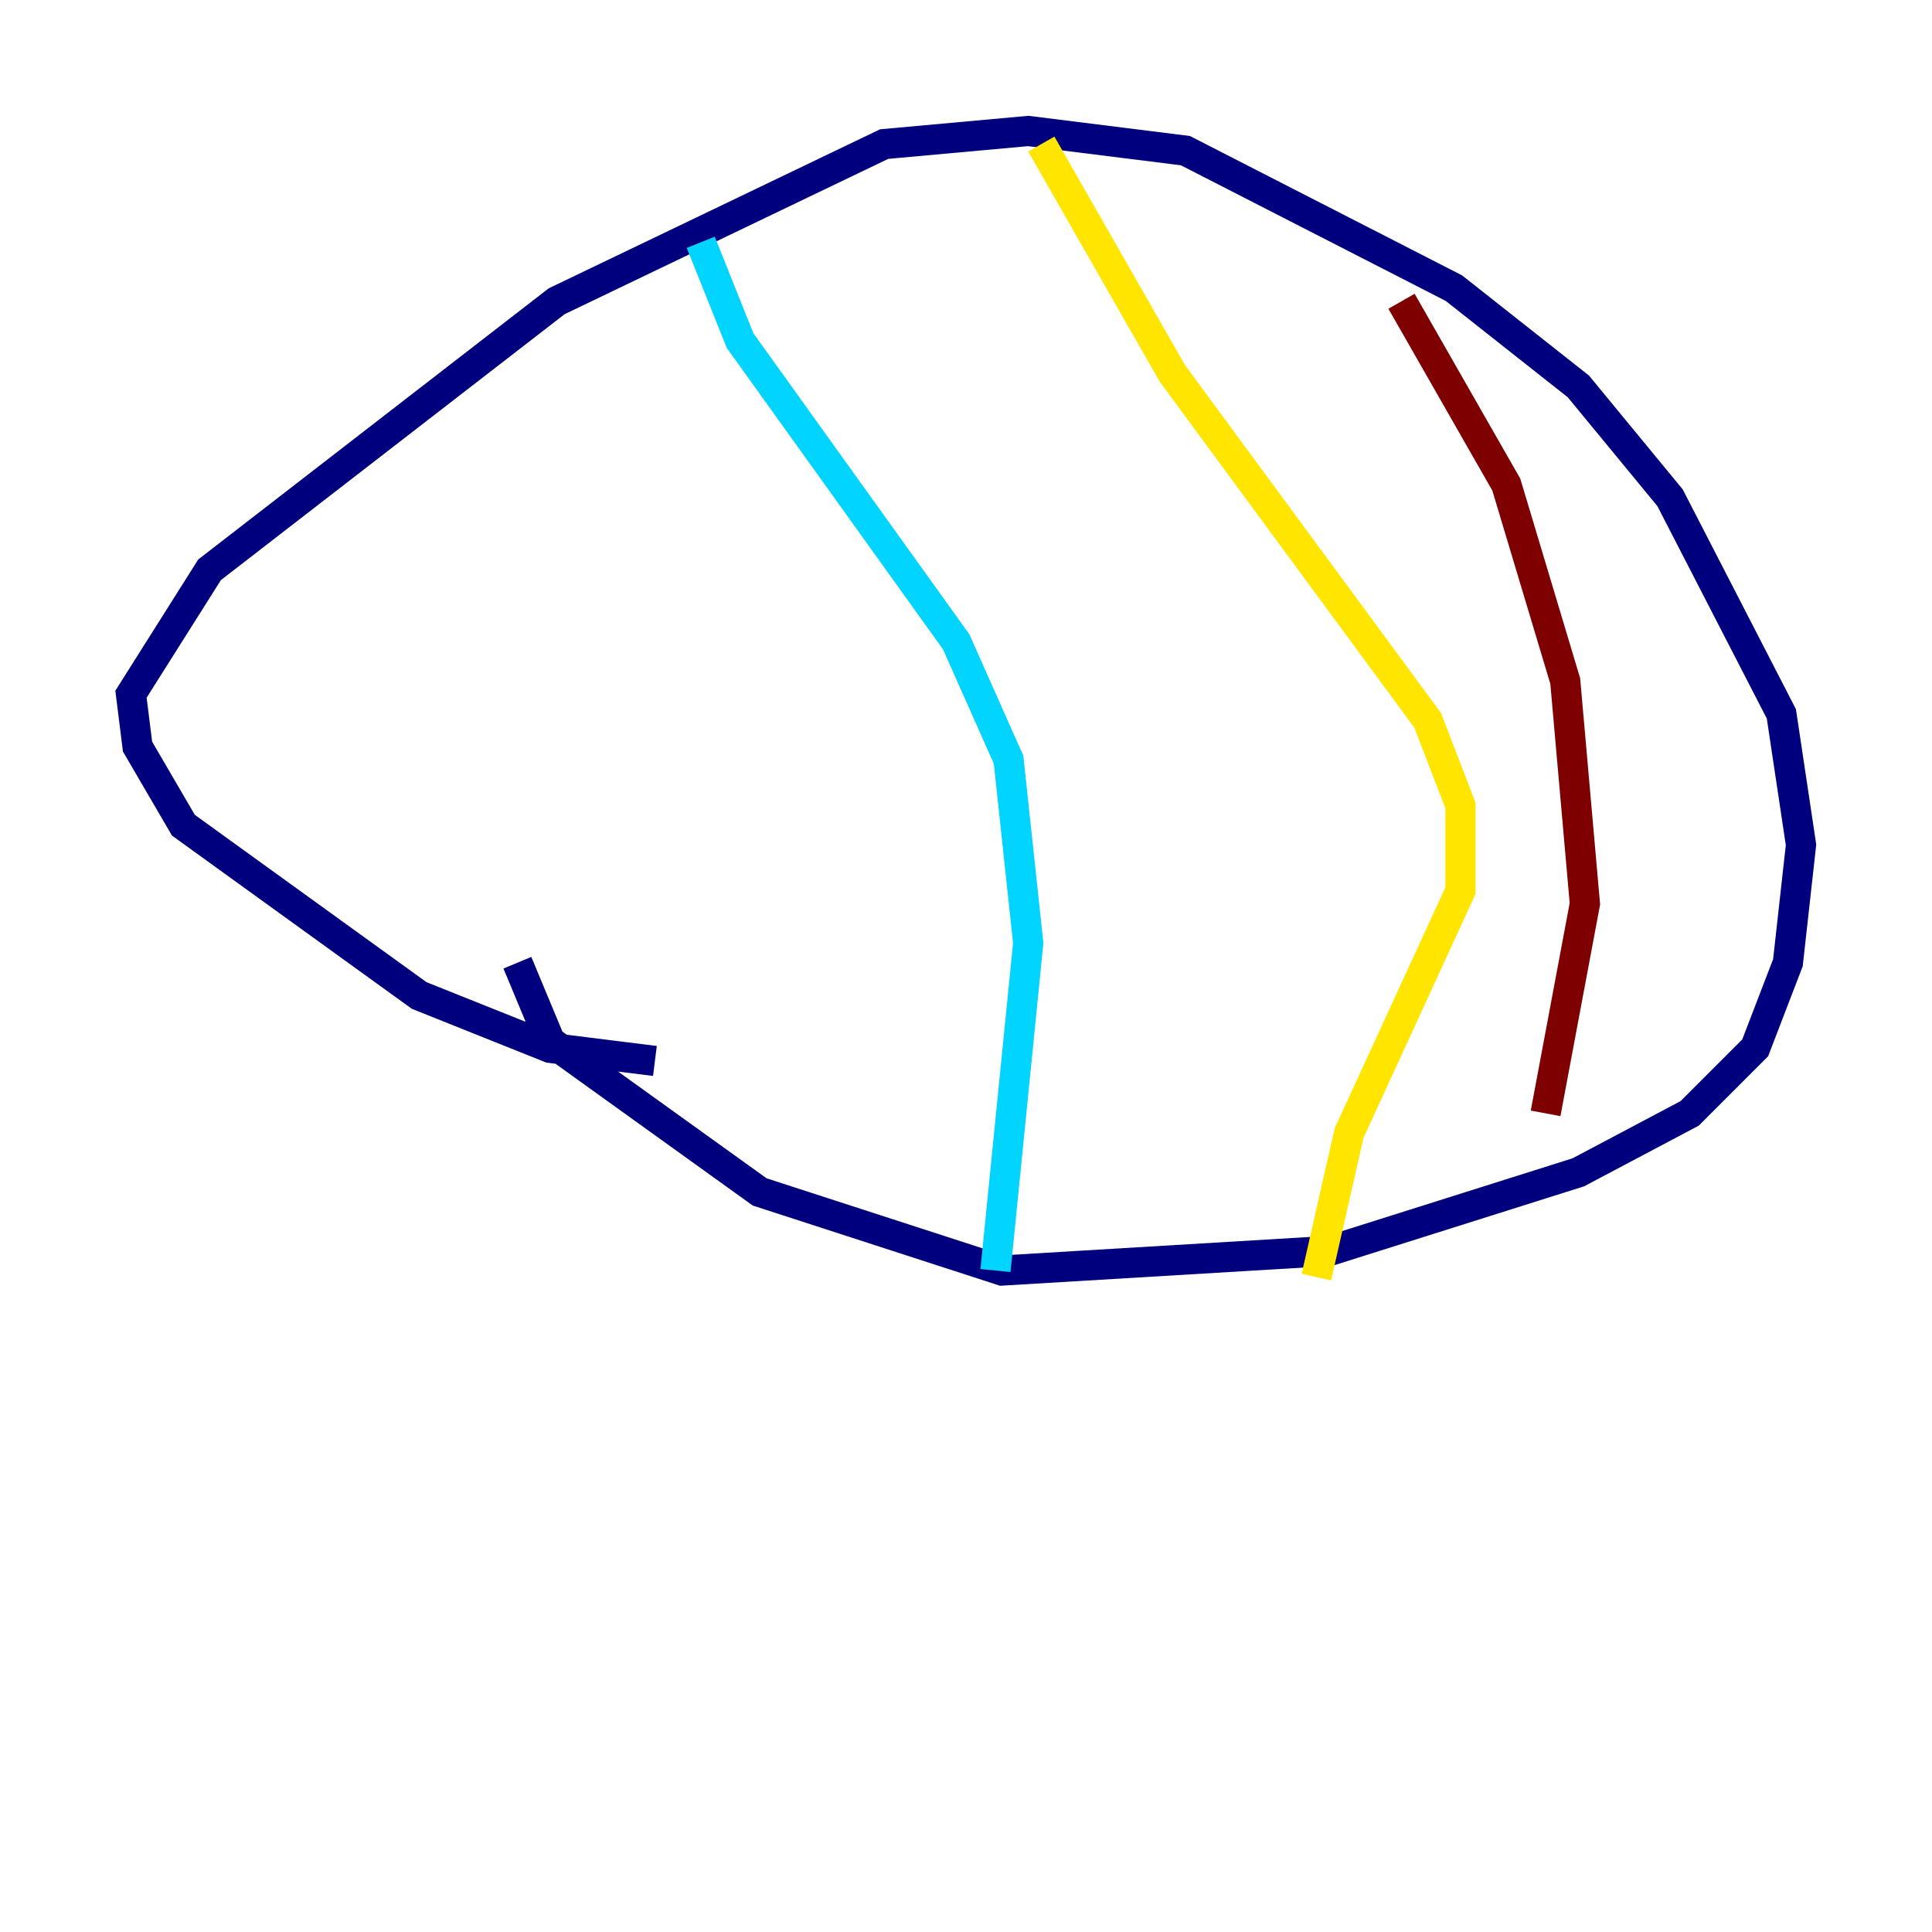 <?xml version="1.0" encoding="utf-8" ?>
<svg baseProfile="tiny" height="128" version="1.2" viewBox="0,0,128,128" width="128" xmlns="http://www.w3.org/2000/svg" xmlns:ev="http://www.w3.org/2001/xml-events" xmlns:xlink="http://www.w3.org/1999/xlink"><defs /><polyline fill="none" points="43.39,70.291 36.447,69.424 27.77,65.953 12.149,54.671 9.112,49.464 8.678,45.993 13.885,37.749 36.881,19.959 58.576,9.546 68.122,8.678 78.536,9.98 96.325,19.091 104.57,25.6 110.644,32.976 118.02,47.295 119.322,55.973 118.454,63.783 116.285,69.424 111.946,73.763 104.57,77.668 88.081,82.875 66.386,84.176 50.332,78.969 36.447,68.99 34.278,63.783" stroke="#00007f" stroke-width="2" /><polyline fill="none" points="46.427,16.054 49.031,22.563 63.349,42.522 66.82,50.332 68.122,62.481 65.953,84.176" stroke="#00d4ff" stroke-width="2" /><polyline fill="none" points="68.99,9.546 77.668,24.732 94.59,47.729 96.759,53.37 96.759,59.01 89.383,75.064 87.214,84.61" stroke="#ffe500" stroke-width="2" /><polyline fill="none" points="92.854,19.959 99.797,32.108 103.702,45.125 105.003,59.878 102.4,73.763" stroke="#7f0000" stroke-width="2" /></svg>